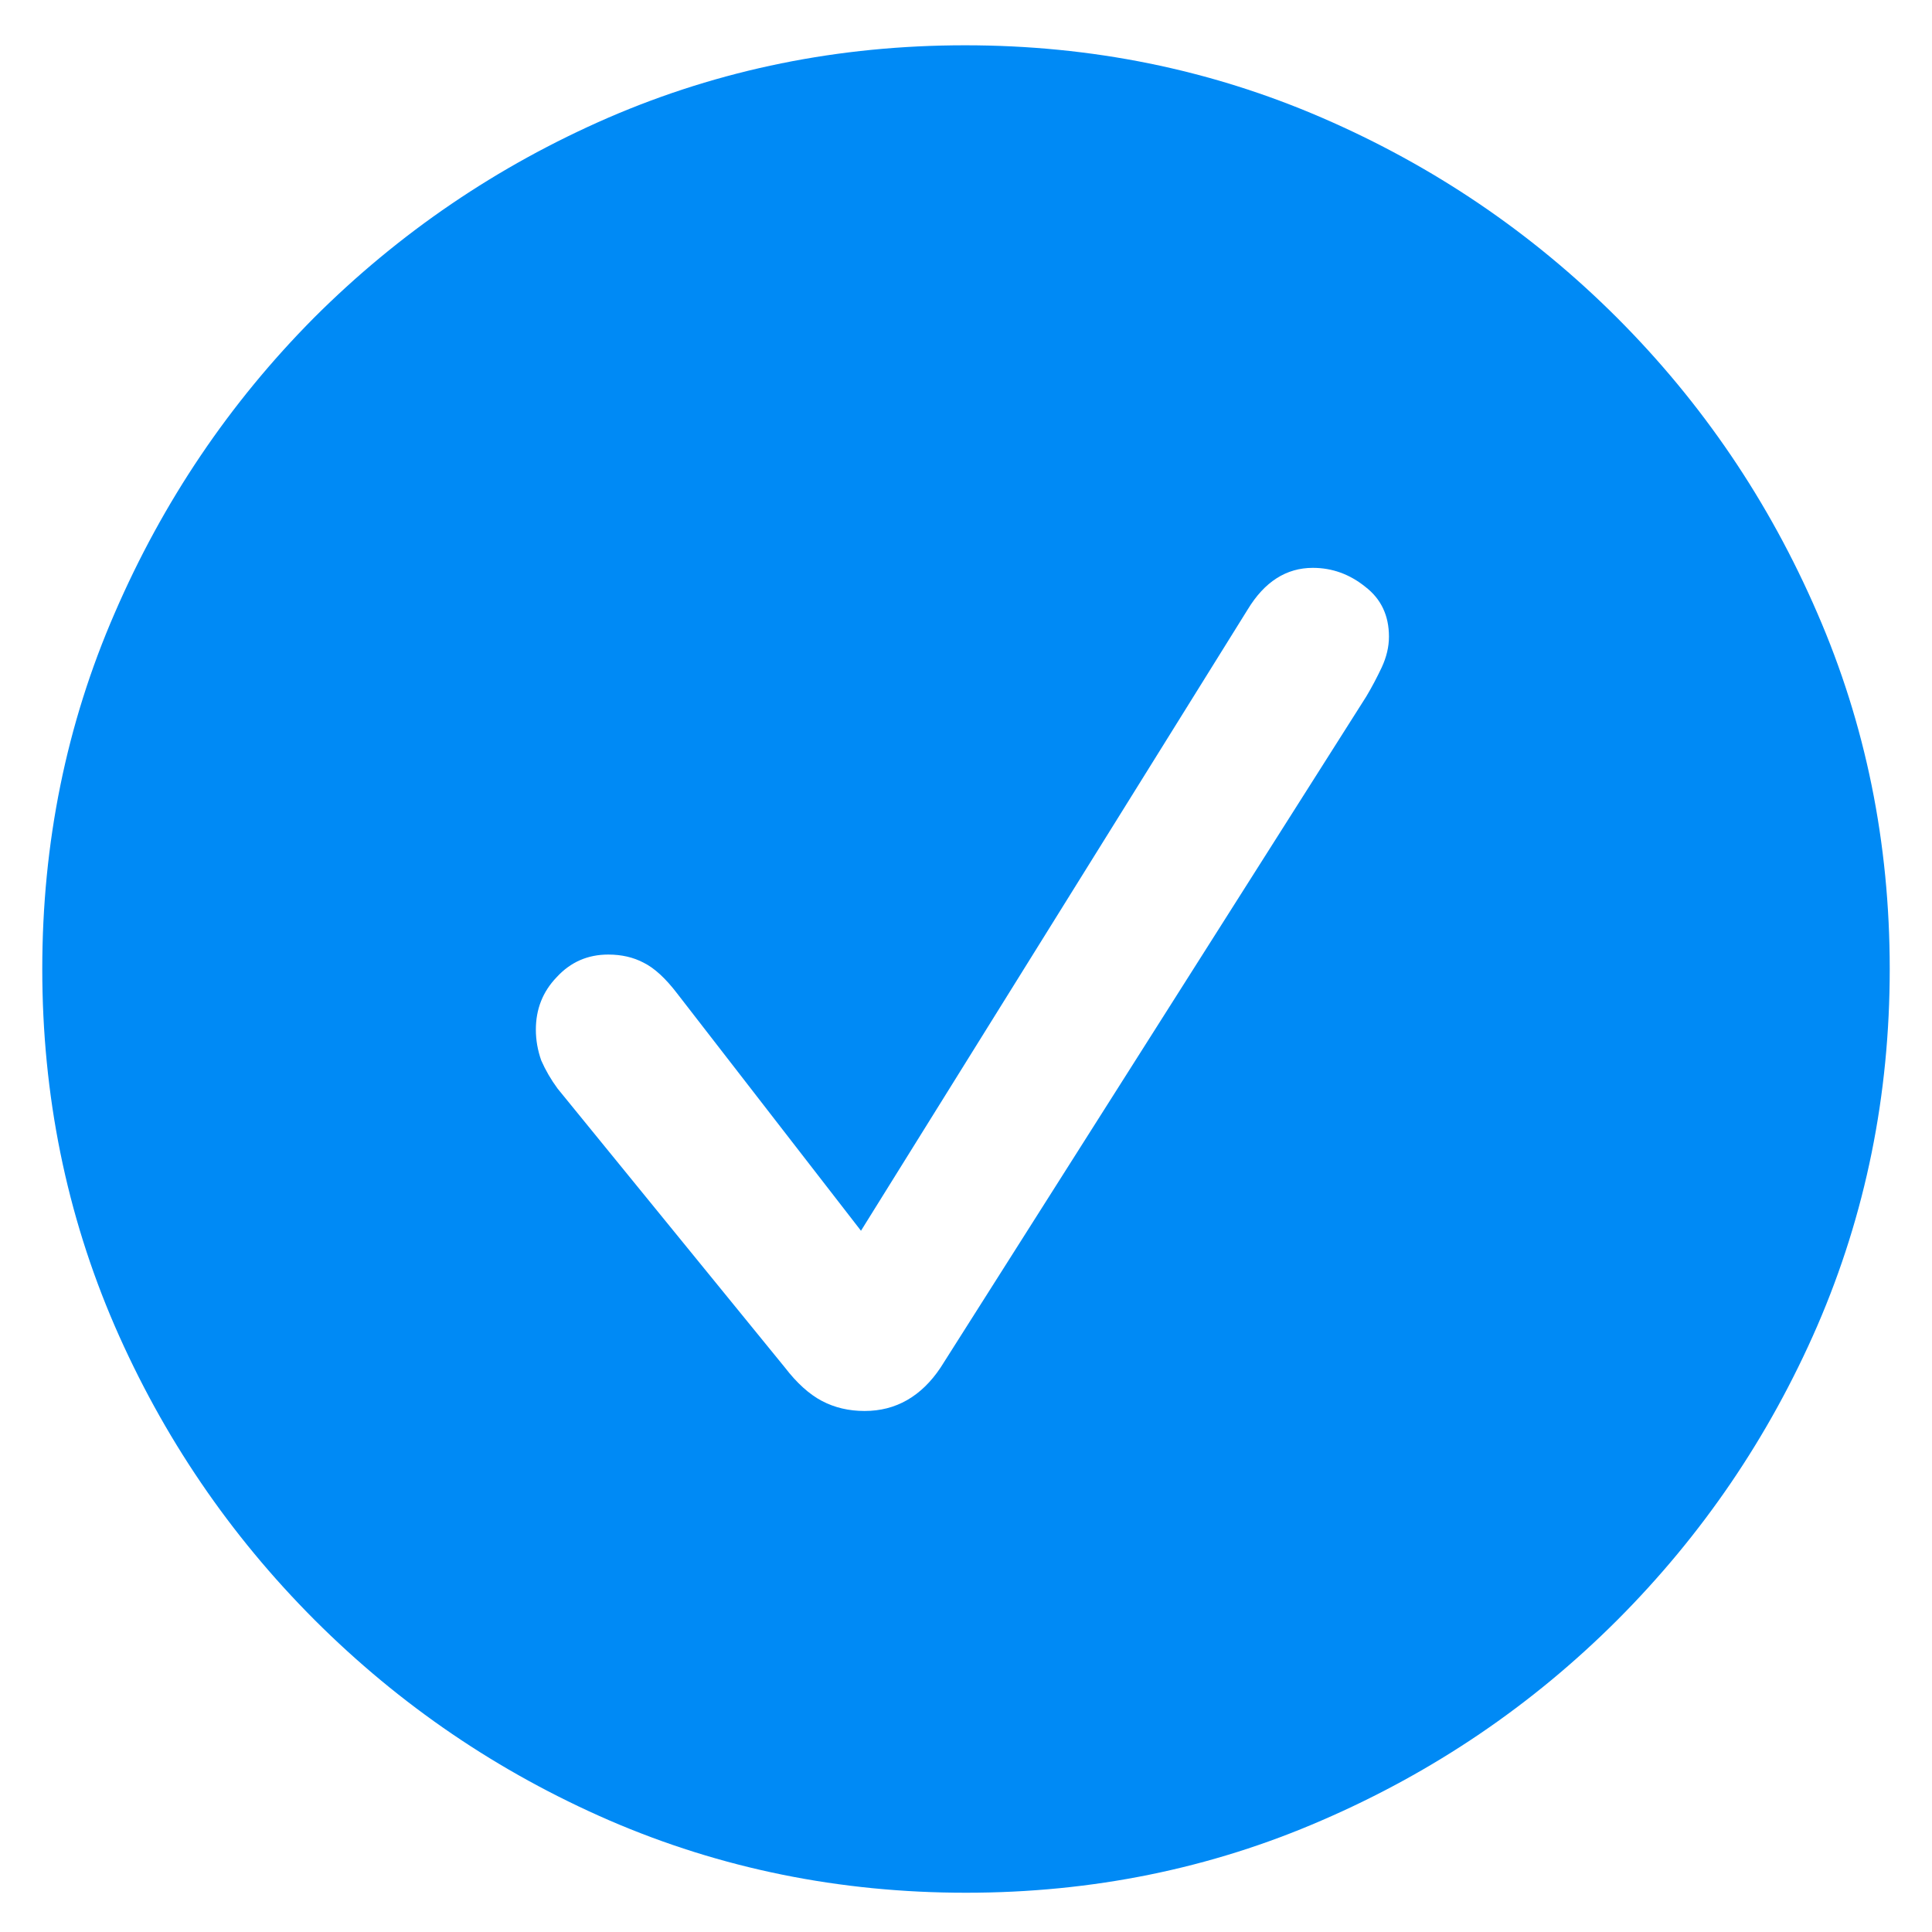 <svg width="25" height="25" viewBox="0 0 25 25" fill="none" xmlns="http://www.w3.org/2000/svg">
<path d="M12.5 24.492C14.133 24.492 15.668 24.18 17.105 23.555C18.551 22.93 19.824 22.066 20.926 20.965C22.027 19.863 22.891 18.594 23.516 17.156C24.141 15.711 24.453 14.172 24.453 12.539C24.453 10.906 24.141 9.371 23.516 7.934C22.891 6.488 22.027 5.215 20.926 4.113C19.824 3.012 18.551 2.148 17.105 1.523C15.66 0.898 14.121 0.586 12.488 0.586C10.855 0.586 9.316 0.898 7.871 1.523C6.434 2.148 5.164 3.012 4.062 4.113C2.969 5.215 2.109 6.488 1.484 7.934C0.859 9.371 0.547 10.906 0.547 12.539C0.547 14.172 0.859 15.711 1.484 17.156C2.109 18.594 2.973 19.863 4.074 20.965C5.176 22.066 6.445 22.93 7.883 23.555C9.328 24.18 10.867 24.492 12.5 24.492ZM11.188 18.258C10.984 18.258 10.801 18.215 10.637 18.129C10.473 18.043 10.312 17.898 10.156 17.695L7.215 14.086C7.129 13.969 7.059 13.848 7.004 13.723C6.957 13.59 6.934 13.457 6.934 13.324C6.934 13.059 7.023 12.832 7.203 12.645C7.383 12.449 7.605 12.352 7.871 12.352C8.043 12.352 8.195 12.387 8.328 12.457C8.469 12.527 8.613 12.66 8.762 12.855L11.141 15.926L16.145 7.887C16.363 7.527 16.645 7.348 16.988 7.348C17.238 7.348 17.465 7.43 17.668 7.594C17.871 7.75 17.973 7.965 17.973 8.238C17.973 8.371 17.941 8.504 17.879 8.637C17.816 8.77 17.75 8.895 17.68 9.012L12.172 17.695C12.047 17.883 11.902 18.023 11.738 18.117C11.574 18.211 11.391 18.258 11.188 18.258Z" fill="#008AF5"/>
</svg>
